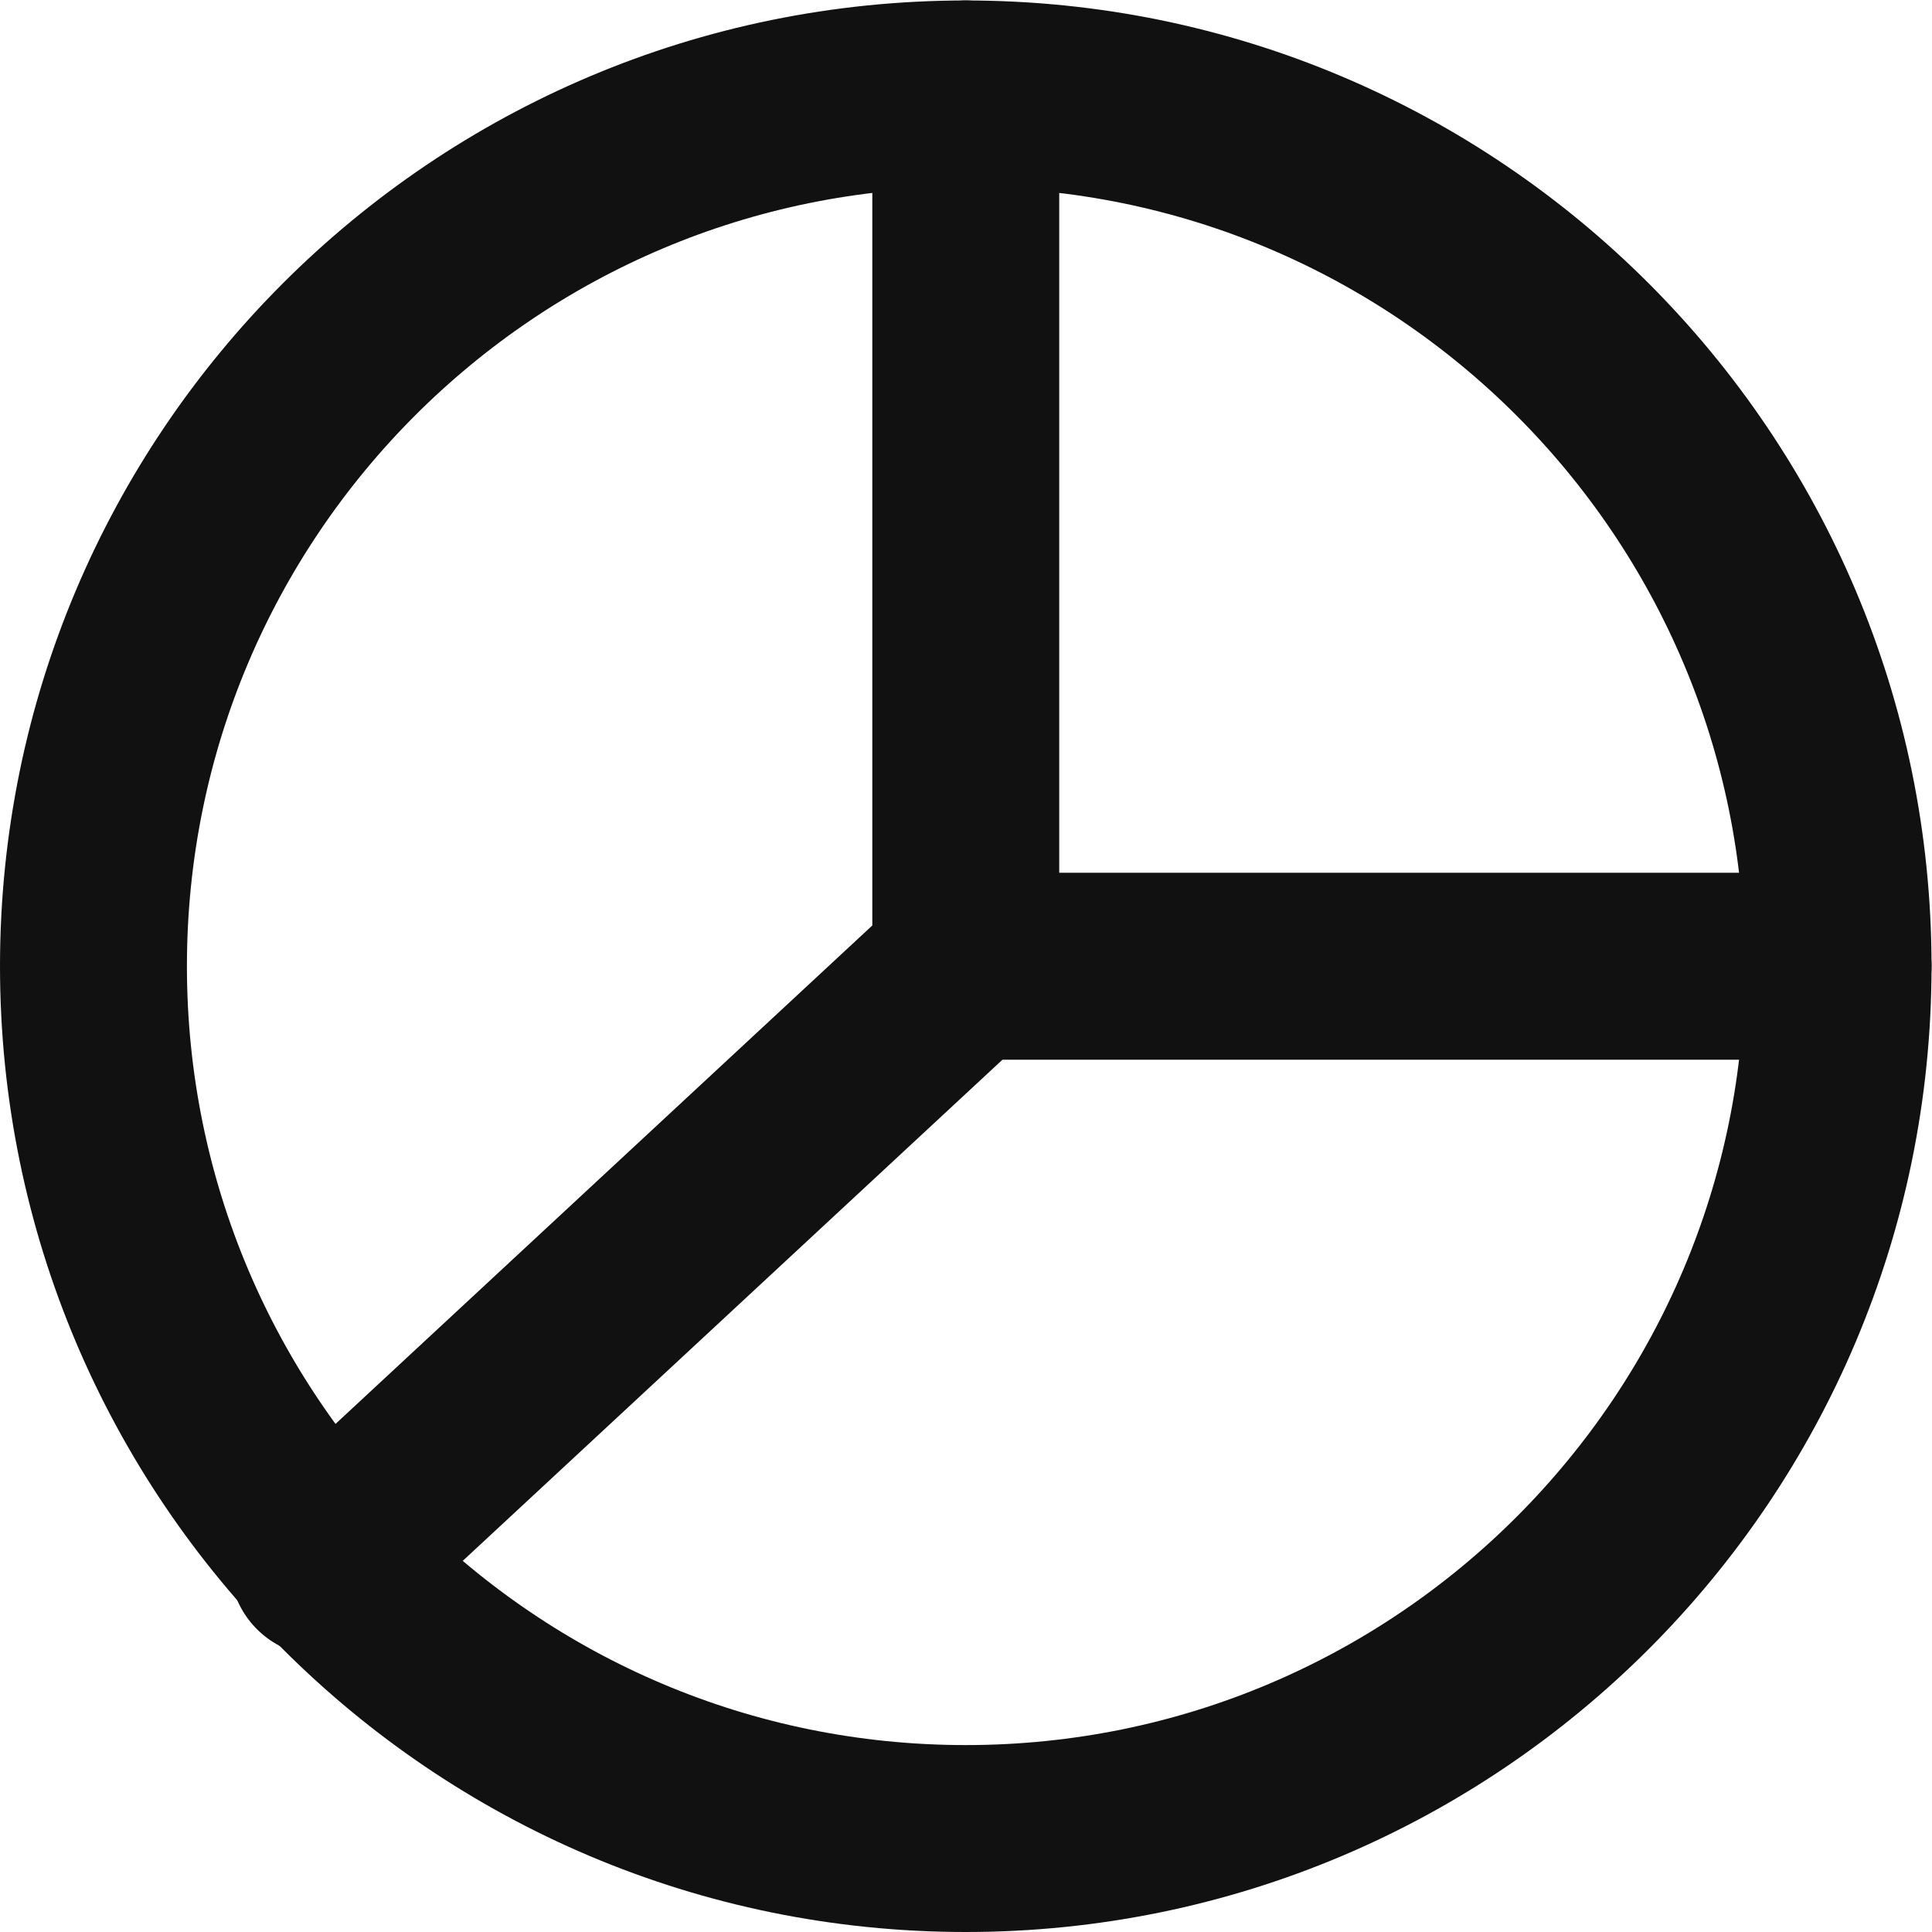 <svg xmlns="http://www.w3.org/2000/svg" height="41.333" width="41.333"><defs><clipPath id="a" clipPathUnits="userSpaceOnUse"><path d="M0 31h31V0H0z"/></clipPath></defs><g clip-path="url(#a)" transform="matrix(1.333 0 0 -1.333 0 41.333)"><path d="M15.5 29.5v-14h14M15.5 15.5L5.184 5.921" fill="none" stroke="#111" stroke-width="3" stroke-linecap="round" stroke-linejoin="round" stroke-miterlimit="10"/><path d="M15.5 29.5c7.732 0 14-6.268 14-14s-6.268-14-14-14-14 6.268-14 14 6.268 14 14 14z" fill="none" stroke="#111" stroke-width="3" stroke-linecap="round" stroke-linejoin="round" stroke-miterlimit="10"/></g></svg>